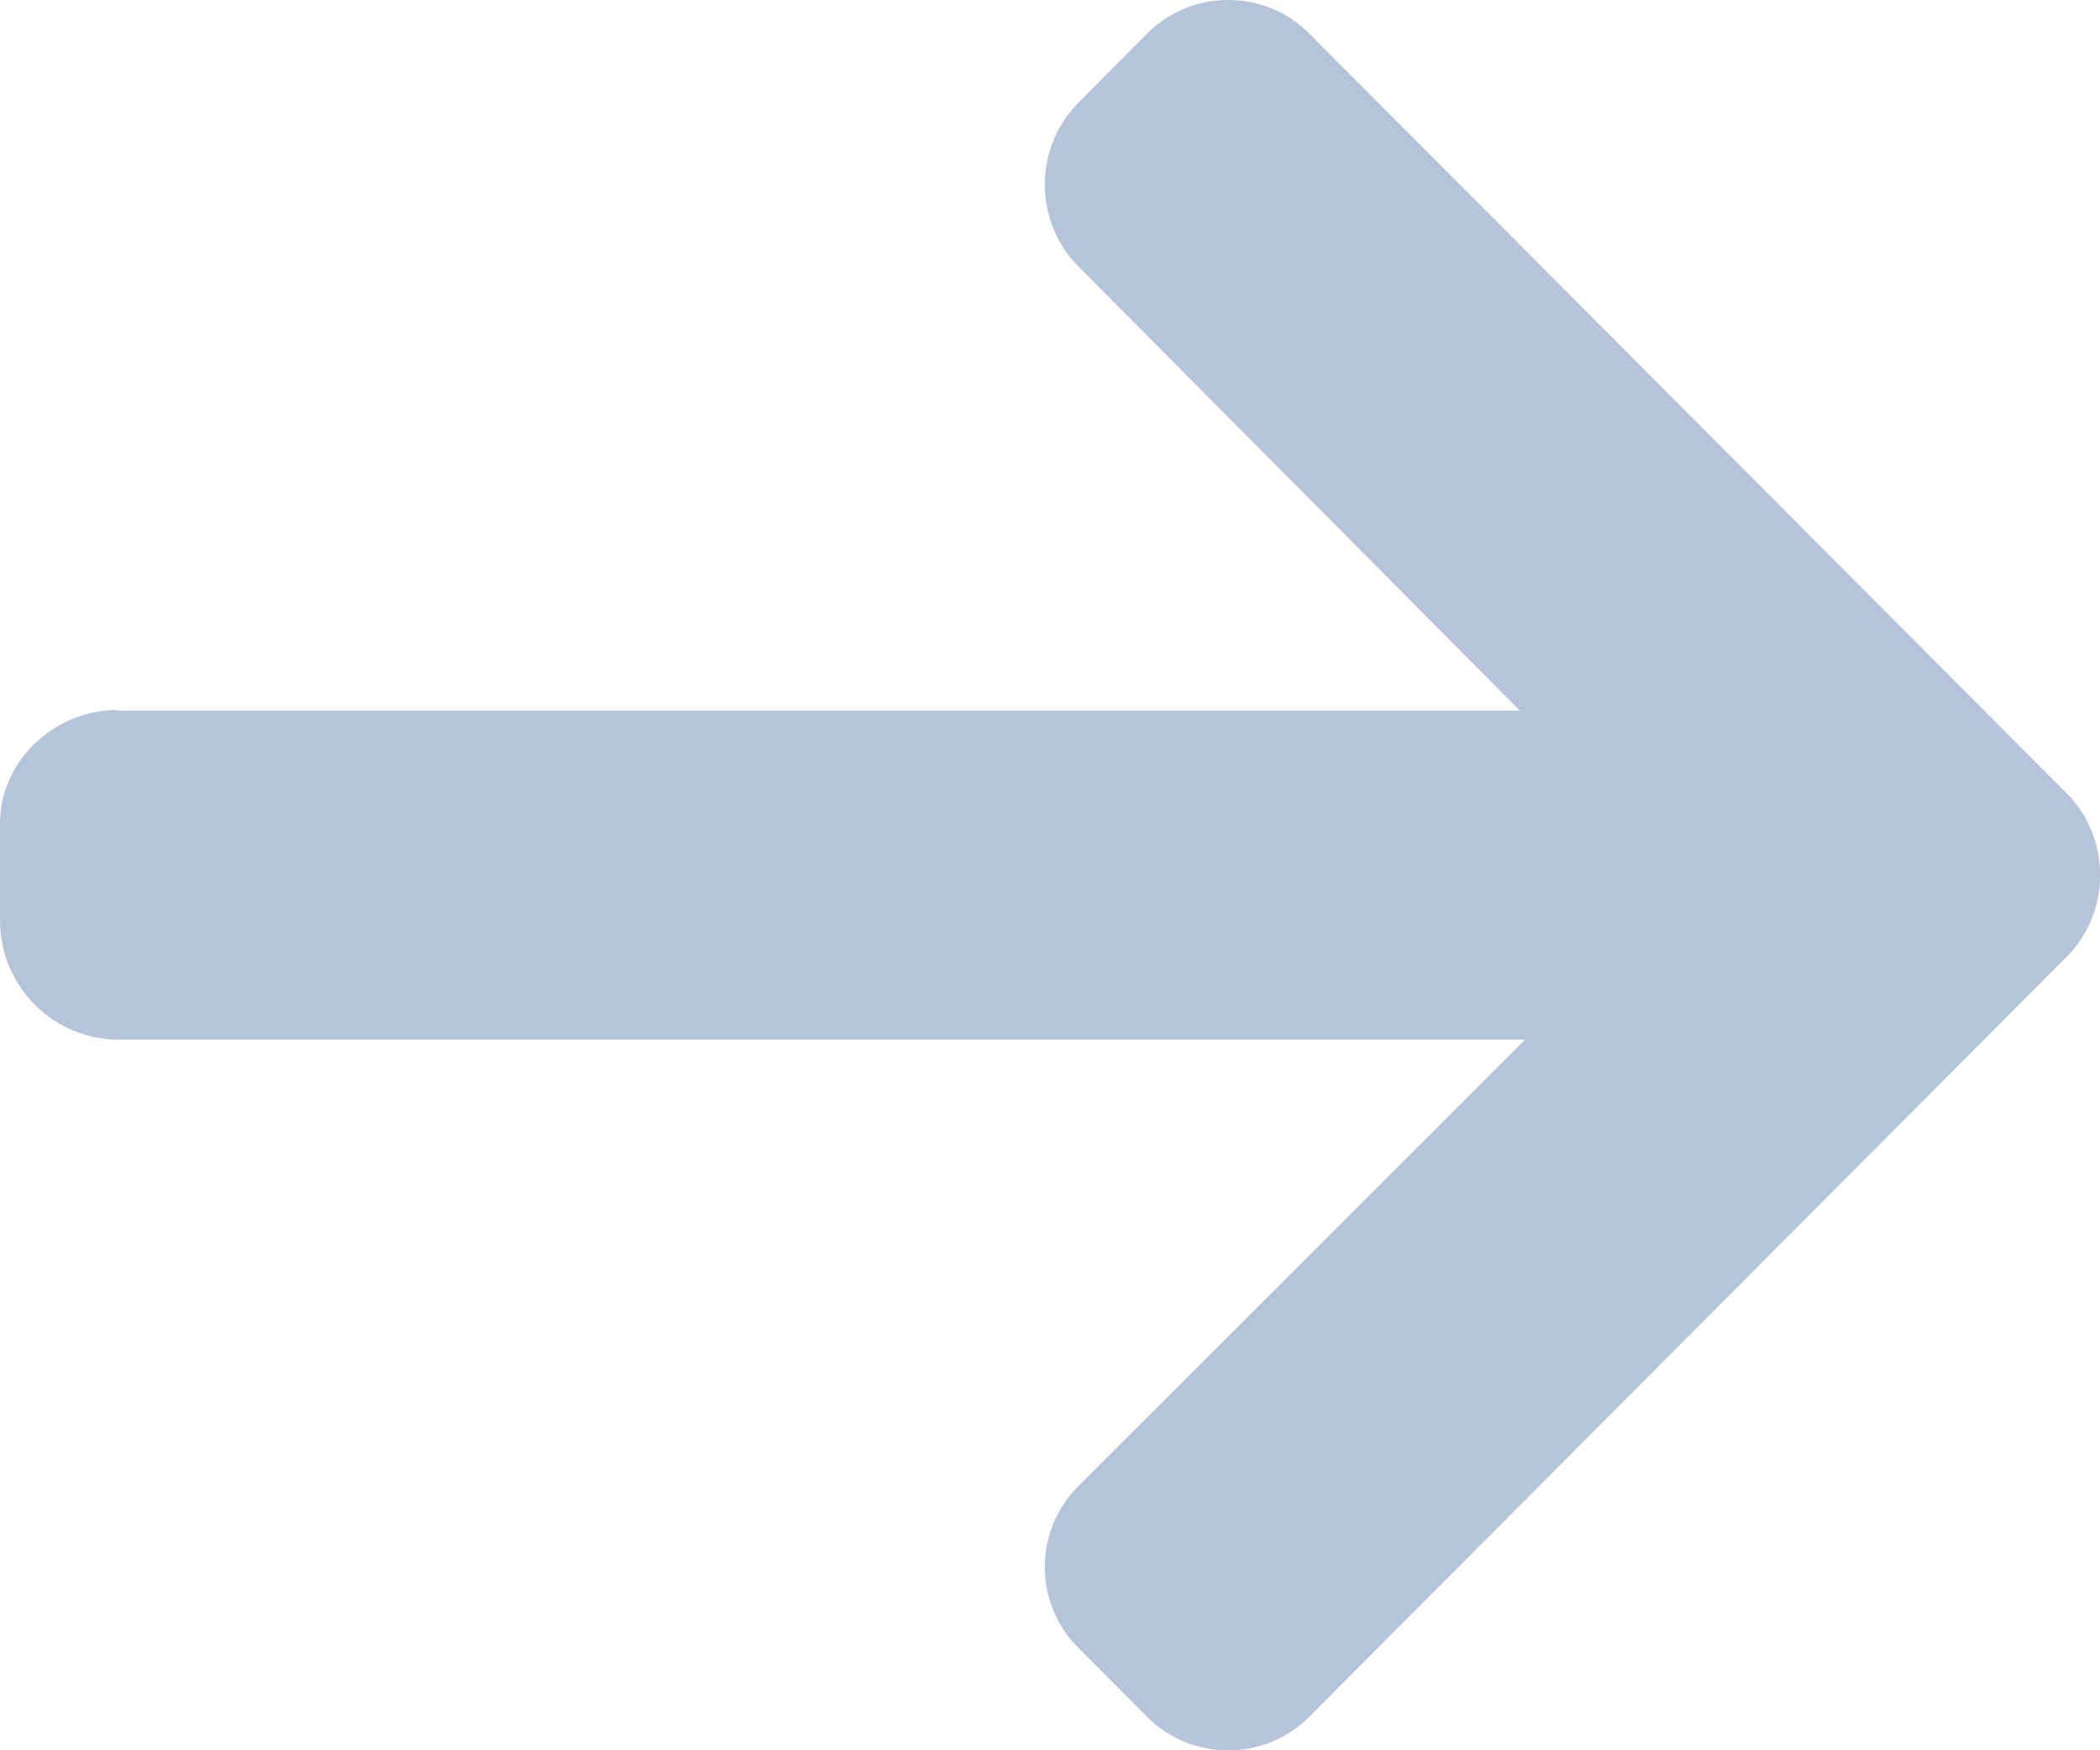 <svg width="12" height="10" fill="none" xmlns="http://www.w3.org/2000/svg"><path d="M.675 4.056l-.02.004h8.03L6.162 1.522a.66.66 0 0 1-.191-.468.66.66 0 0 1 .191-.467l.393-.395A.65.65 0 0 1 7.018 0a.65.65 0 0 1 .464.192l4.327 4.34a.654.654 0 0 1 .191.467.653.653 0 0 1-.191.468L7.482 9.808a.65.65 0 0 1-.464.192.65.65 0 0 1-.464-.192l-.393-.394a.653.653 0 0 1 0-.922L8.714 5.94H.666A.681.681 0 0 1 0 5.264v-.557c0-.363.313-.651.675-.651z" fill="#B6C4DA"/></svg>